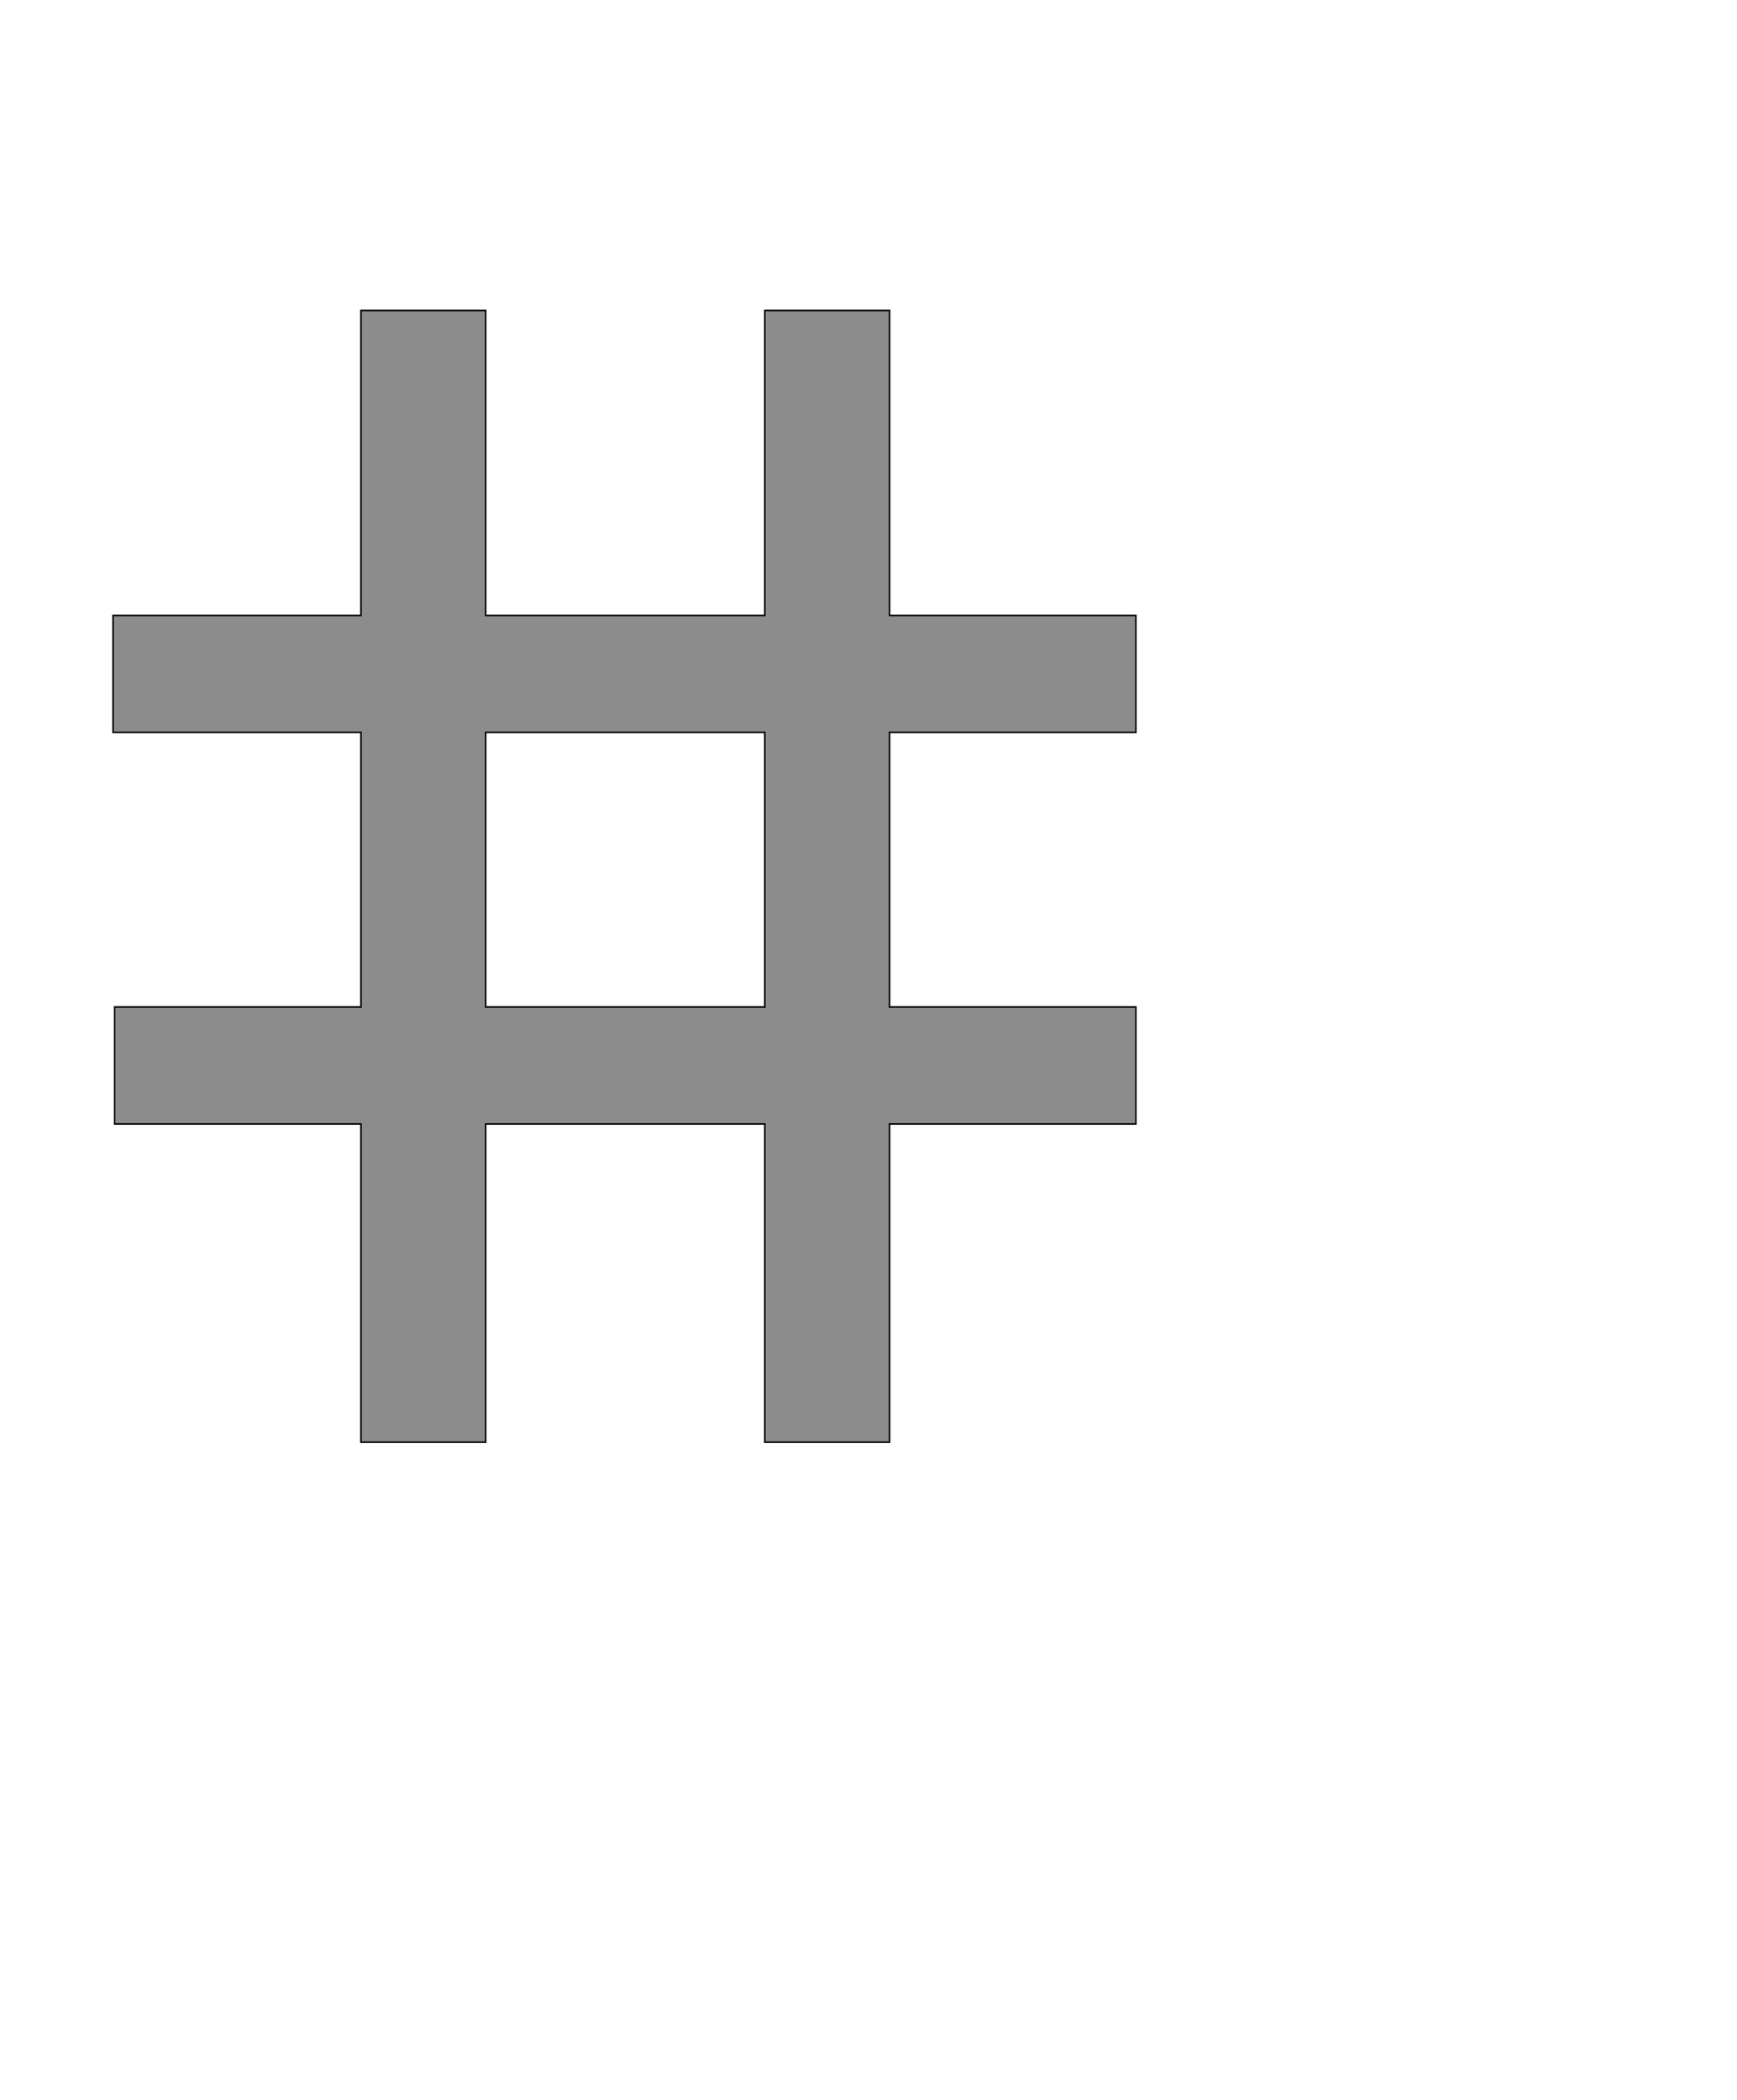 <!--
BEGIN METADATA

BBOX_X_MIN 45
BBOX_Y_MIN -30
BBOX_X_MAX 1357
BBOX_Y_MAX 1421
WIDTH 1312
HEIGHT 1451
H_BEARING_X 45
H_BEARING_Y 1421
H_ADVANCE 1402
V_BEARING_X -656
V_BEARING_Y 298
V_ADVANCE 2048
ORIGIN_X 0
ORIGIN_Y 0

END METADATA
-->

<svg width='2228px' height='2692px' xmlns='http://www.w3.org/2000/svg' version='1.1'>

 <!-- make sure glyph is visible within svg window -->
 <g fill-rule='nonzero'  transform='translate(100 1819)'>

  <!-- draw actual outline using lines and Bezier curves-->
  <path fill='black' stroke='black' fill-opacity='0.45'  stroke-width='2'  d='
 M 363,-1421
 L 523,-1421
 L 523,-1030
 L 881,-1030
 L 881,-1421
 L 1041,-1421
 L 1041,-1030
 L 1357,-1030
 L 1357,-880
 L 1041,-880
 L 1041,-528
 L 1357,-528
 L 1357,-378
 L 1041,-378
 L 1041,30
 L 881,30
 L 881,-378
 L 523,-378
 L 523,30
 L 363,30
 L 363,-378
 L 47,-378
 L 47,-528
 L 363,-528
 L 363,-880
 L 45,-880
 L 45,-1030
 L 363,-1030
 L 363,-1421
 Z

 M 523,-880
 L 523,-528
 L 881,-528
 L 881,-880
 L 523,-880
 Z

  '/>
 </g>
</svg>
